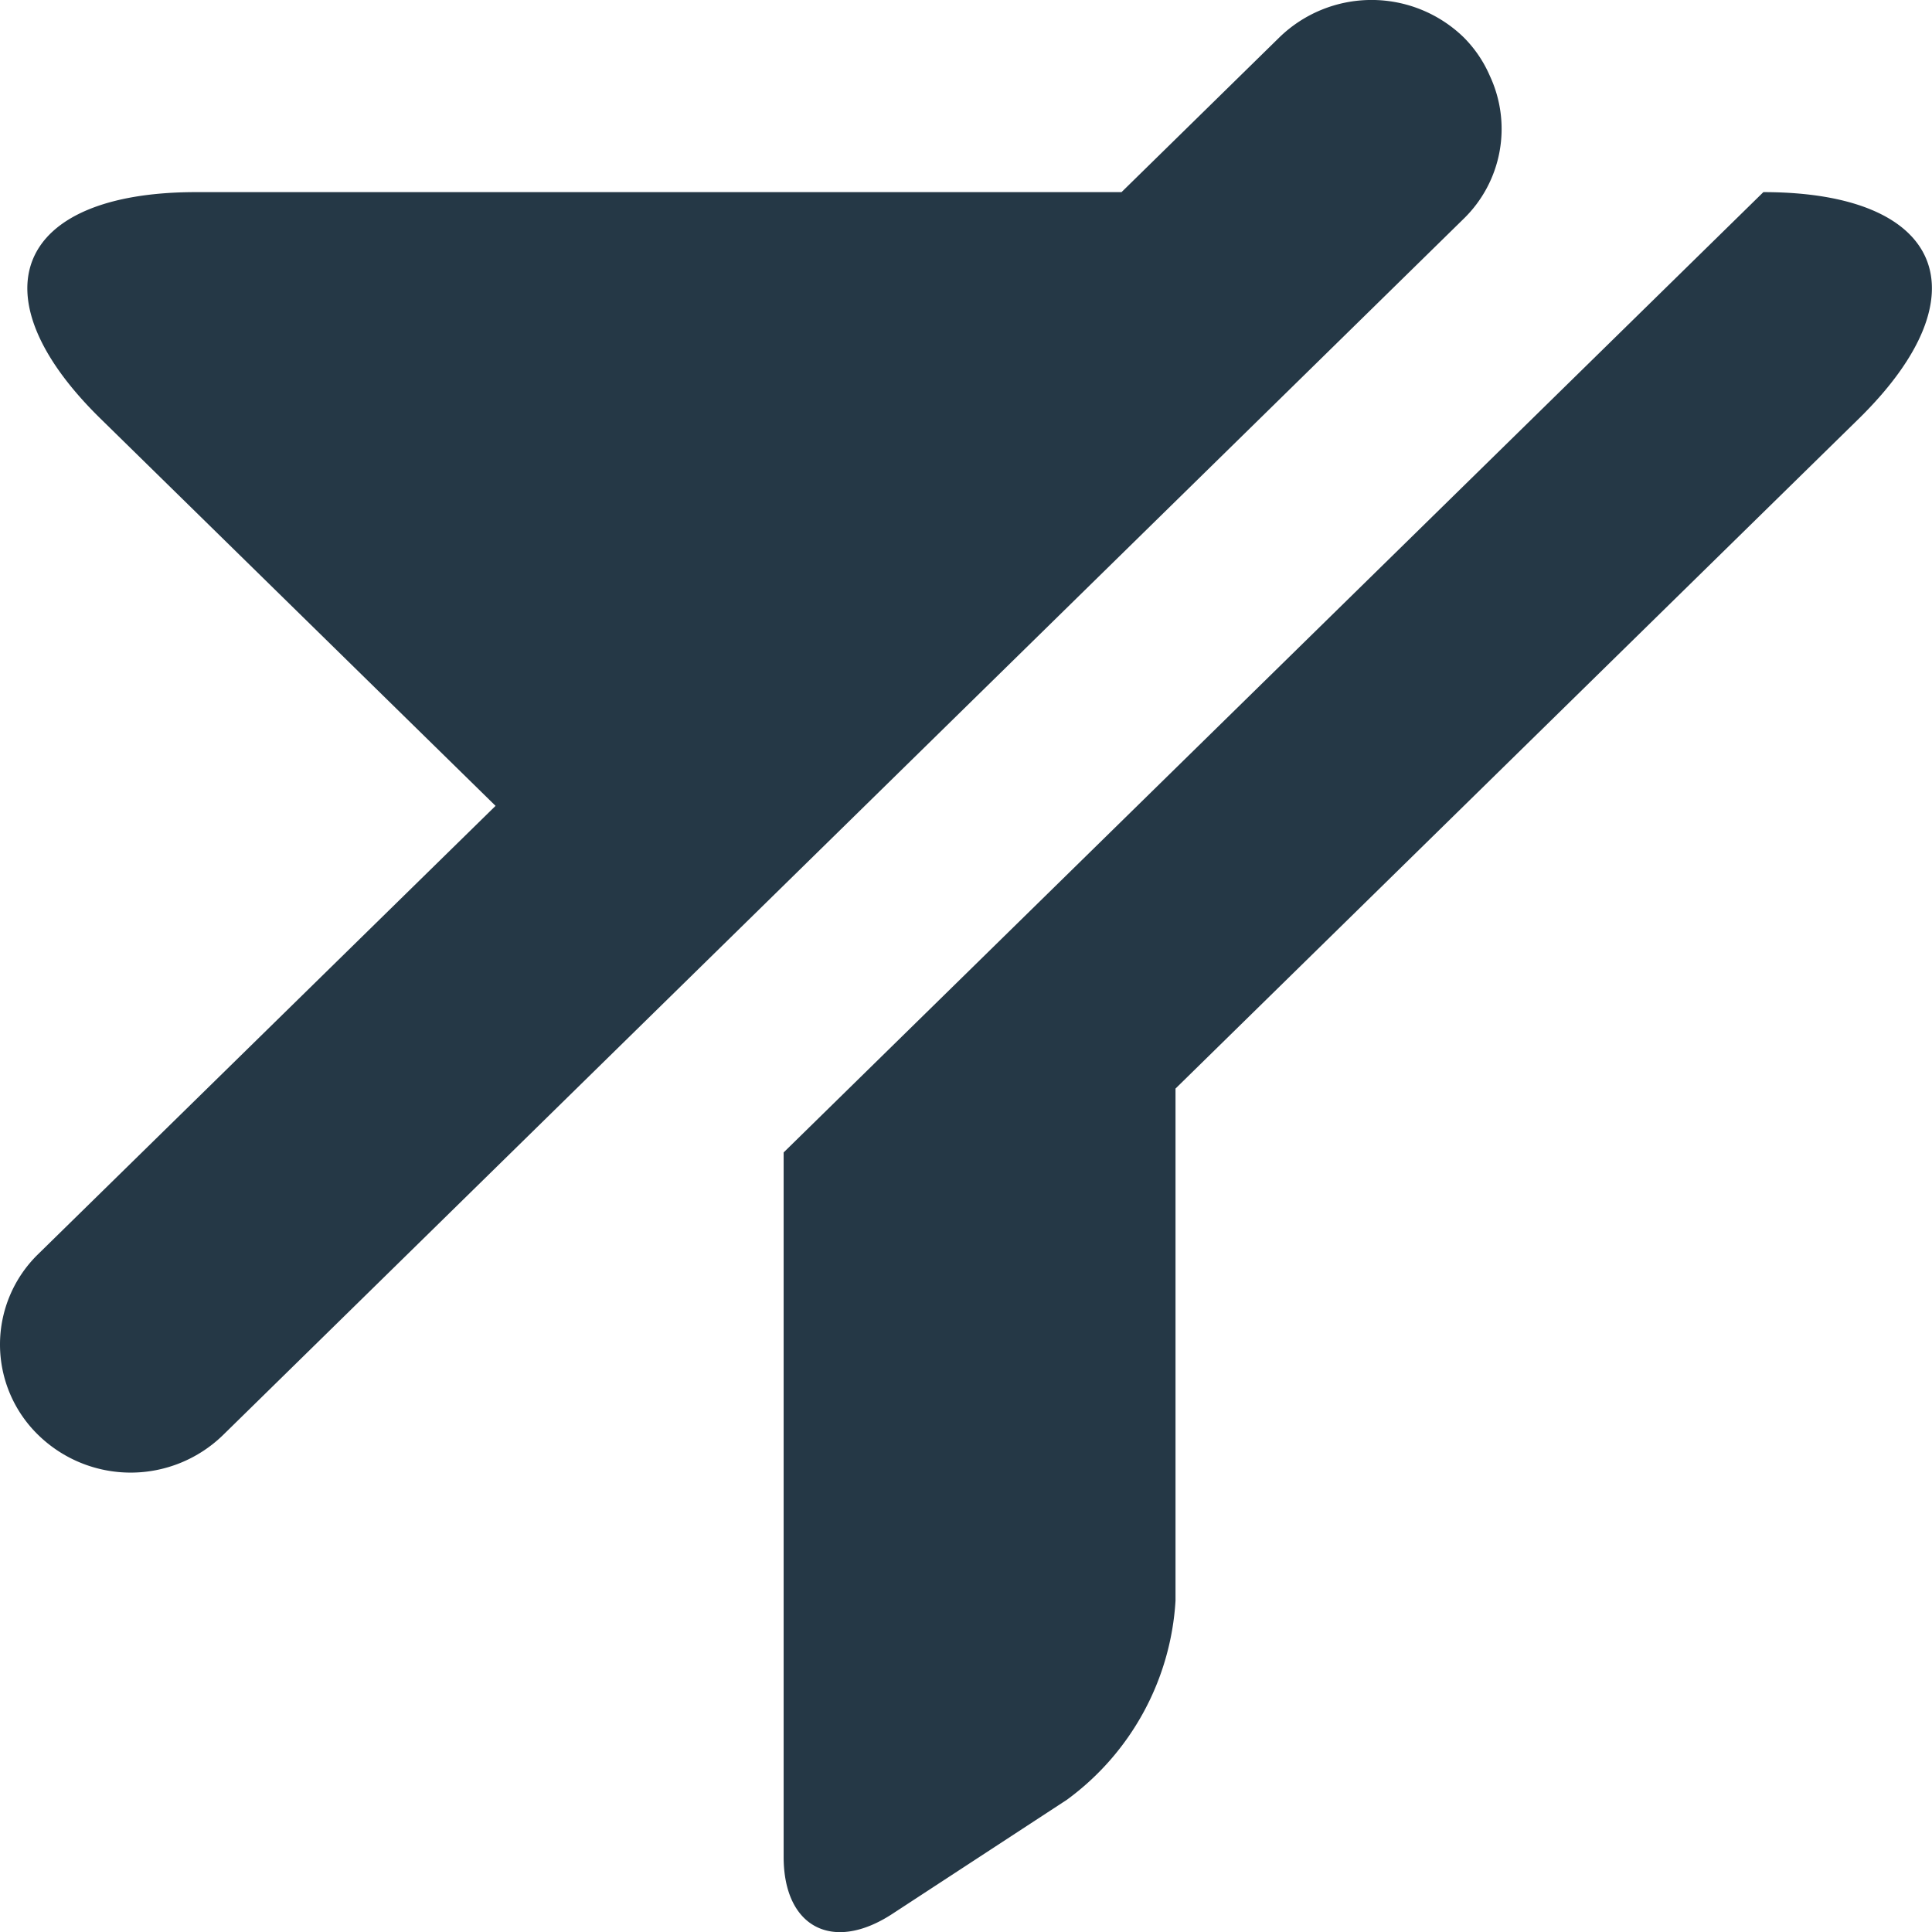 <svg xmlns="http://www.w3.org/2000/svg" width="18" height="18" viewBox="0 0 18 18"><g transform="translate(-485.719 -276)"><path d="M502.148,277.79l-9.128,8.947V293.3c0,.656.457.895,1.013.531l1.626-1.063a2.481,2.481,0,0,0,1.012-1.854v-4.772l6.367-6.242C504.221,278.738,503.821,277.79,502.148,277.79Z" fill="#253846"/><path d="M499.6,276.708a1.156,1.156,0,0,0-.242-.358,1.232,1.232,0,0,0-1.721,0l-1.469,1.44h-8.623c-1.673,0-2.075.948-.891,2.109l3.682,3.609-4.26,4.175a1.175,1.175,0,0,0,0,1.687,1.233,1.233,0,0,0,1.721,0l.86-.843,10.7-10.49A1.168,1.168,0,0,0,499.6,276.708Z" fill="#253846"/></g></svg>